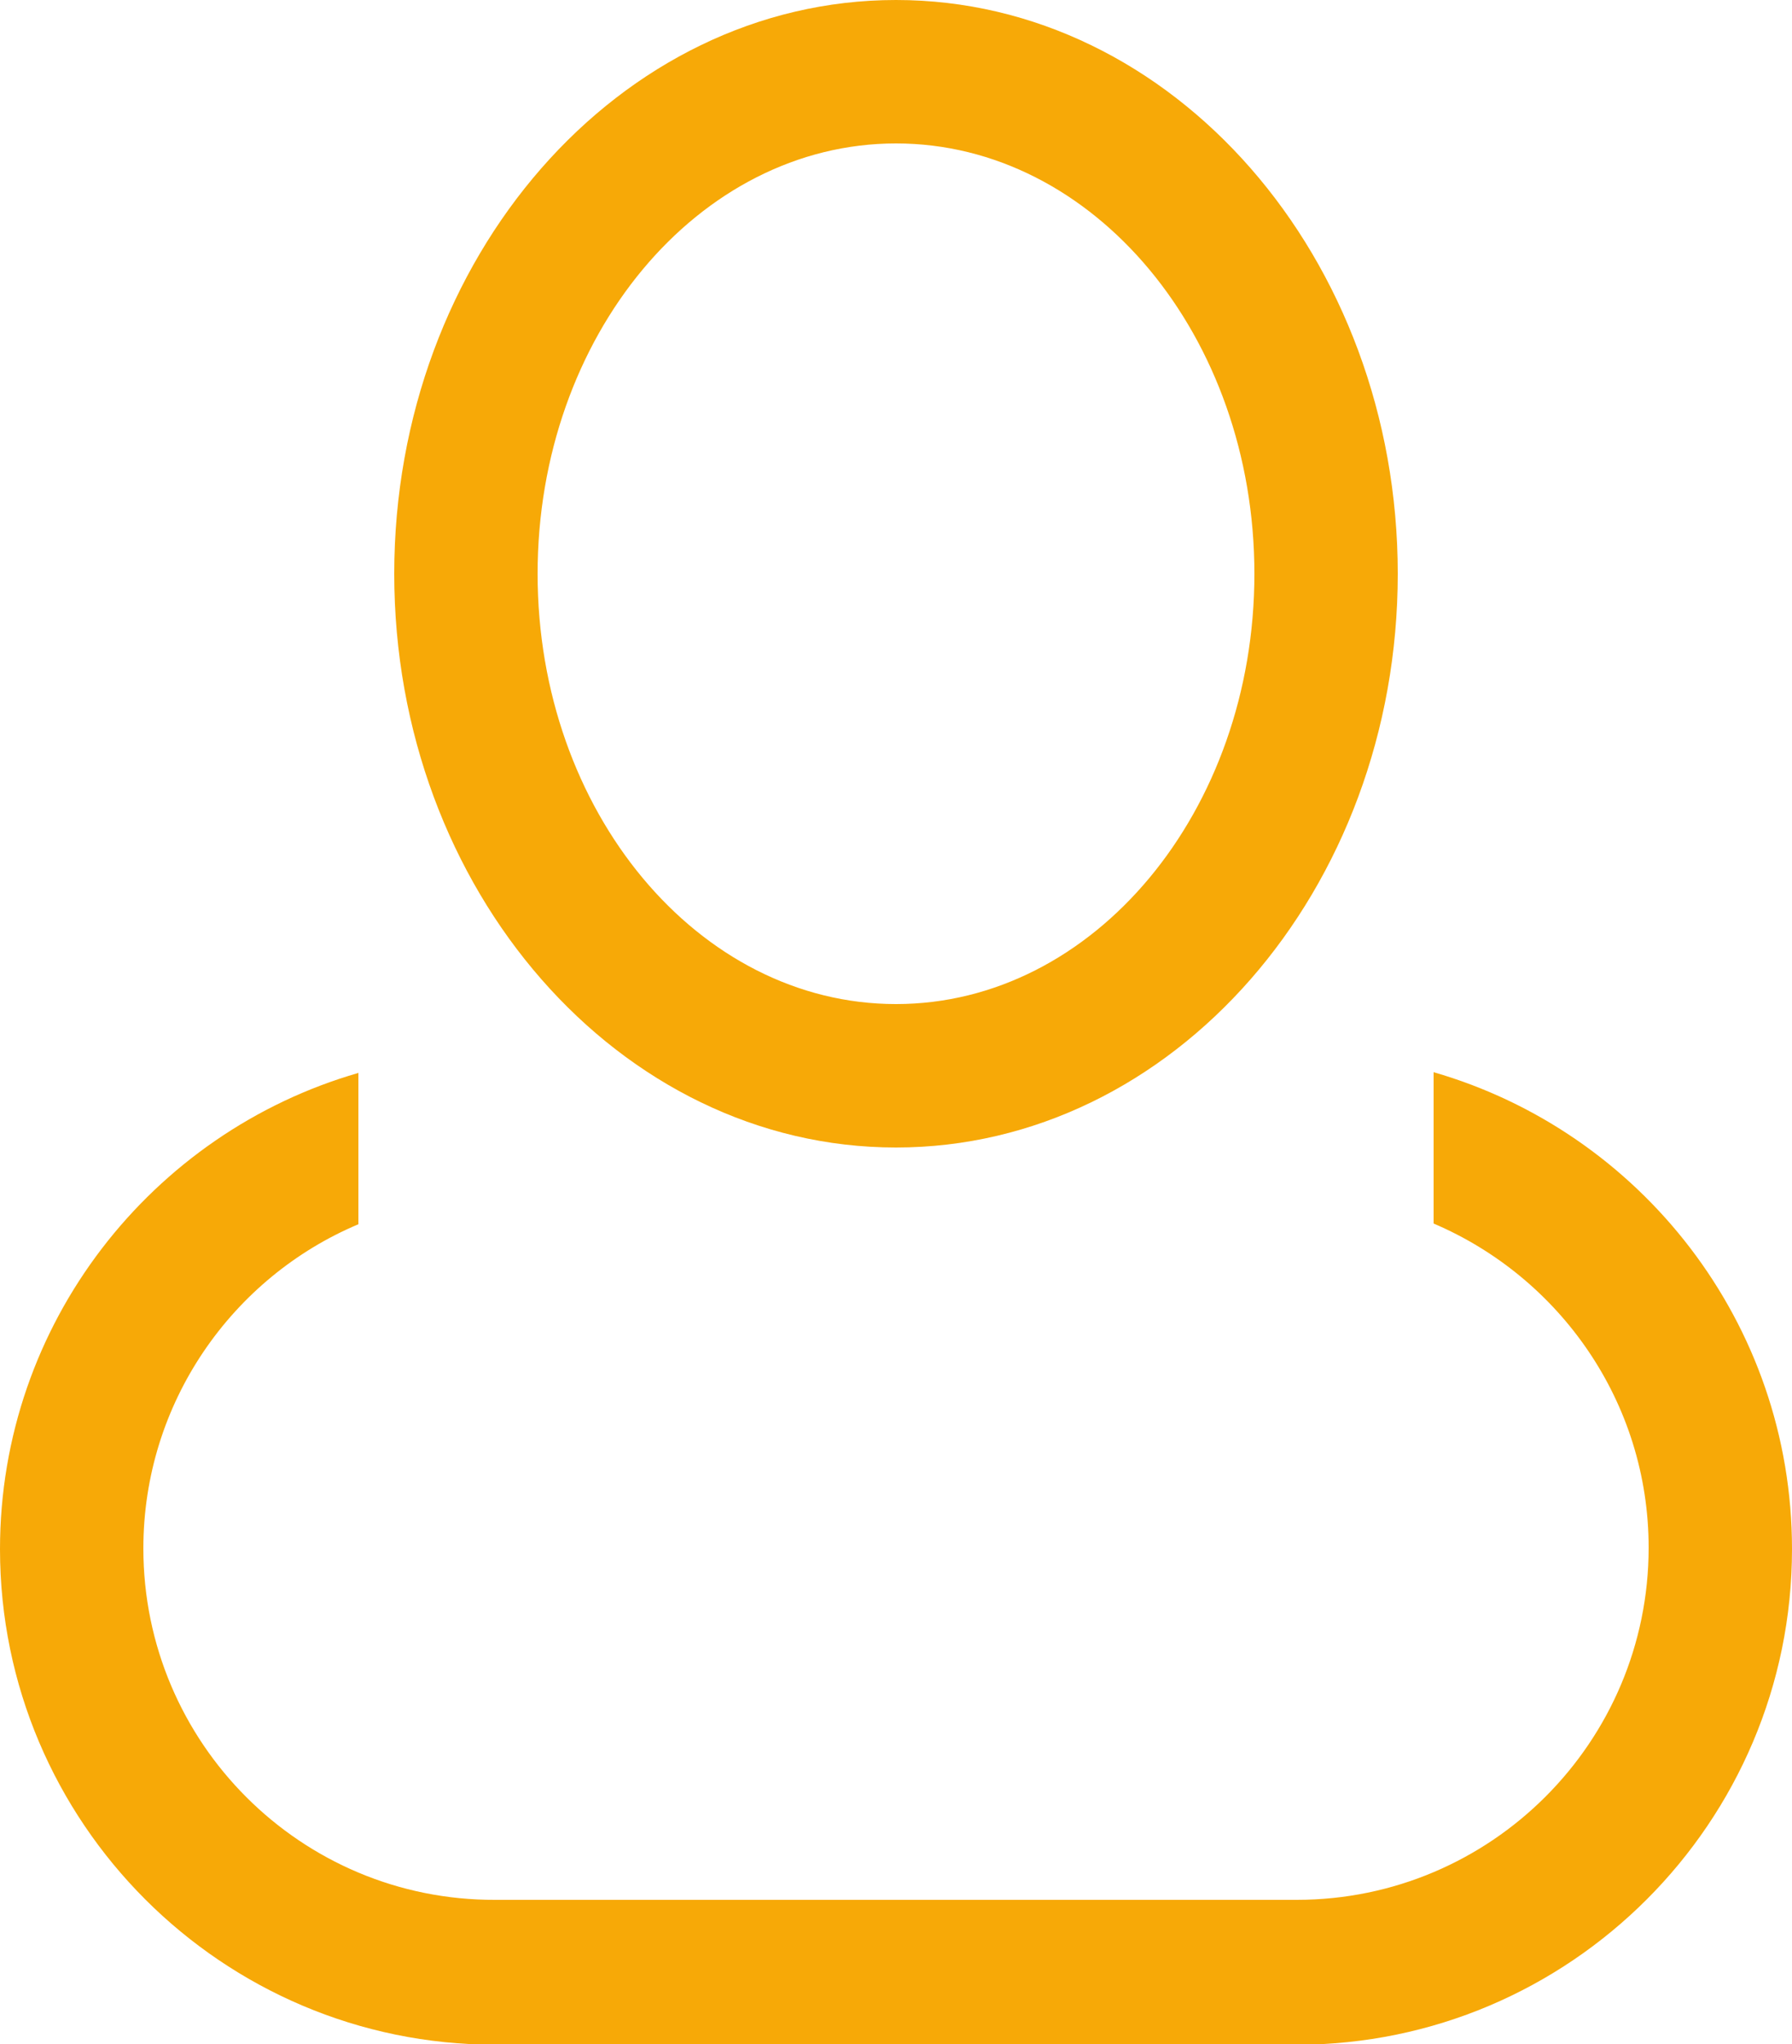 <?xml version="1.0" encoding="utf-8"?>
<!-- Generator: Adobe Illustrator 23.1.0, SVG Export Plug-In . SVG Version: 6.00 Build 0)  -->
<svg version="1.1" id="Layer_1" xmlns="http://www.w3.org/2000/svg" xmlns:xlink="http://www.w3.org/1999/xlink" x="0px" y="0px"
	 viewBox="0 0 25 28.5" style="enable-background:new 0 0 25 28.5;" xml:space="preserve">
<style type="text/css">
	.st0{fill:#F7A907;}
</style>
<g>
	<path class="st0" d="M12.5,16c3.86,0,7-3.59,7-8s-3.14-8-7-8s-7,3.59-7,8S8.64,16,12.5,16z M12.5,2c2.76,0,5,2.69,5,6s-2.24,6-5,6
		s-5-2.69-5-6S9.74,2,12.5,2z"/>
	<path class="st0" d="M20,14.95v2.11c1.76,0.75,3,2.49,3,4.52c0,2.71-2.2,4.91-4.91,4.91H6.91C4.2,26.5,2,24.3,2,21.59
		c0-2.03,1.24-3.78,3-4.52v-2.11c-2.88,0.83-5,3.49-5,6.64c0,3.81,3.1,6.91,6.91,6.91h11.18c3.81,0,6.91-3.1,6.91-6.91
		C25,18.44,22.88,15.78,20,14.95z"/>
</g>
</svg>
